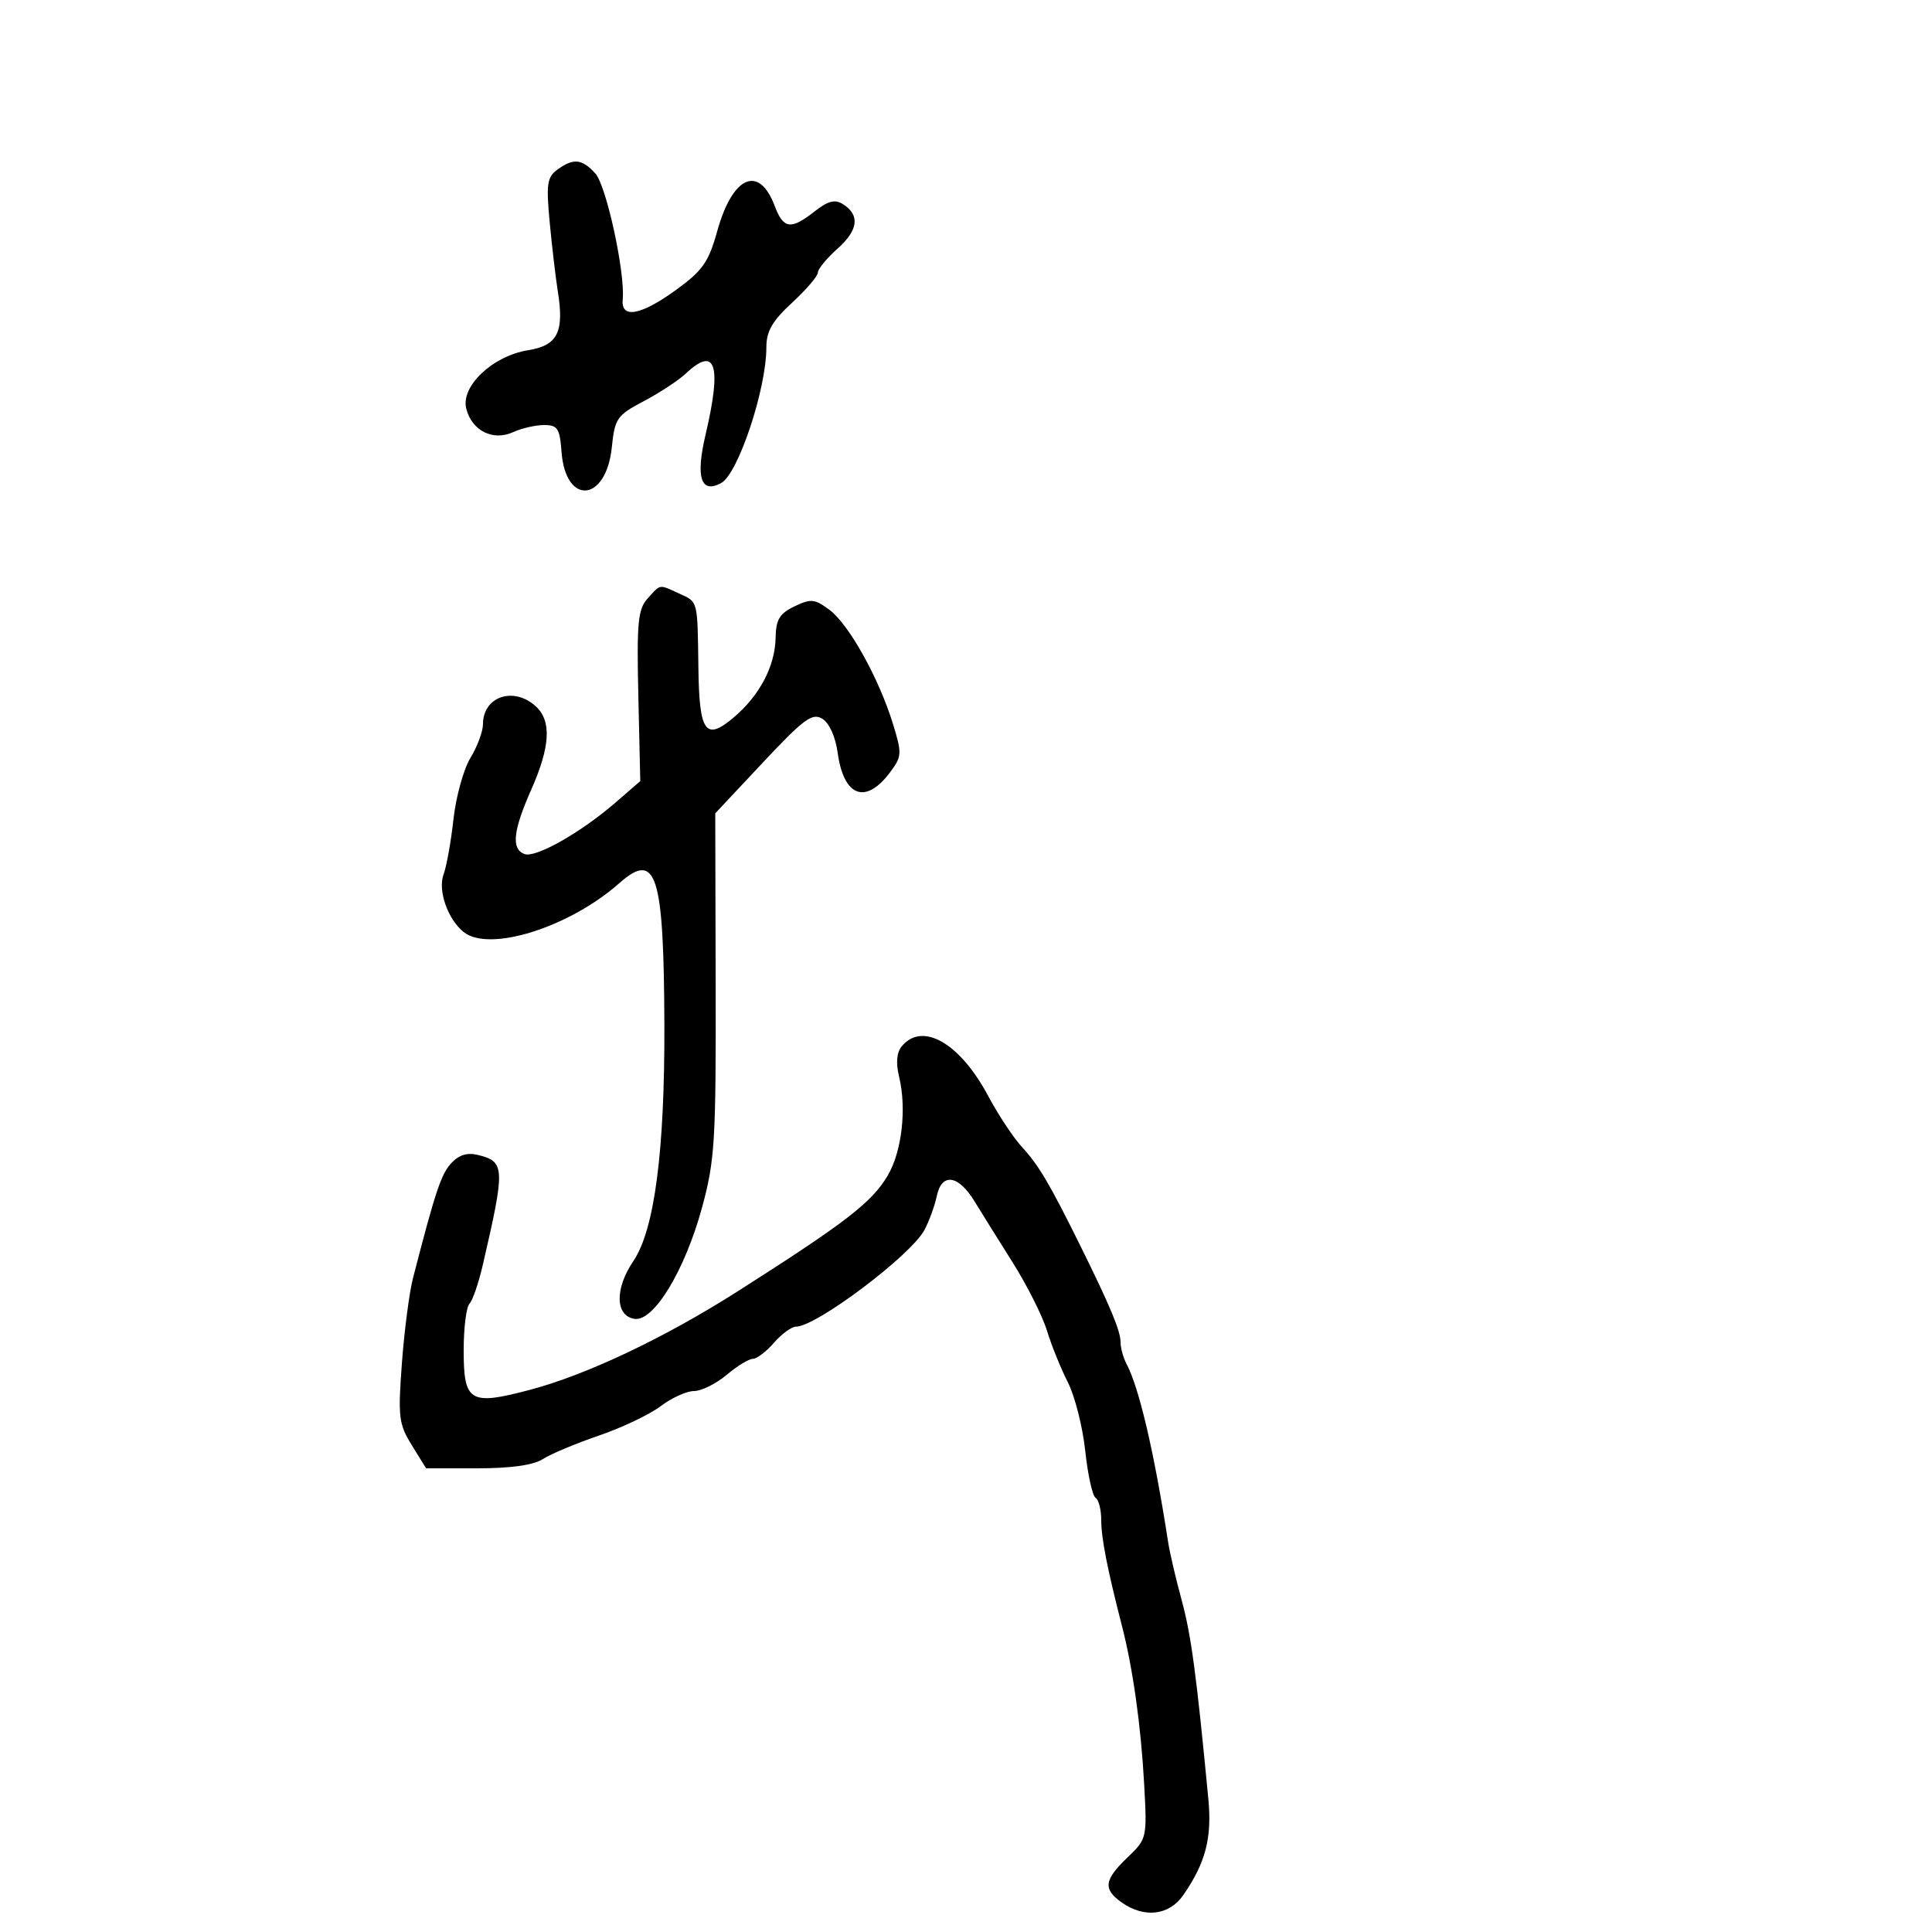 <svg xmlns="http://www.w3.org/2000/svg" width="300" height="300" viewBox="0 0 300 300" version="1.1">
	<path d="M 86.546 26.343 C 84.948 27.511, 84.794 28.585, 85.364 34.593 C 85.724 38.392, 86.289 43.186, 86.619 45.247 C 87.633 51.587, 86.587 53.650, 81.988 54.386 C 76.516 55.261, 71.525 59.972, 72.396 63.440 C 73.259 66.882, 76.538 68.532, 79.674 67.103 C 81.005 66.496, 83.172 66, 84.490 66 C 86.582 66, 86.924 66.524, 87.193 70.148 C 87.815 78.541, 94.117 77.996, 95 69.472 C 95.468 64.957, 95.786 64.497, 99.972 62.290 C 102.432 60.993, 105.386 59.047, 106.536 57.966 C 111.137 53.644, 112.102 56.683, 109.560 67.489 C 107.998 74.132, 108.819 76.702, 111.968 75.017 C 114.610 73.603, 119 60.447, 119 53.942 C 119 51.433, 119.911 49.851, 123 47 C 125.200 44.969, 127 42.862, 127 42.319 C 127 41.775, 128.378 40.103, 130.061 38.603 C 133.294 35.723, 133.568 33.387, 130.872 31.689 C 129.644 30.916, 128.564 31.198, 126.487 32.832 C 122.810 35.724, 121.653 35.569, 120.307 32.002 C 117.855 25.506, 113.760 27.296, 111.365 35.911 C 110.034 40.697, 109.107 42.021, 104.991 45.006 C 99.495 48.994, 96.398 49.551, 96.695 46.500 C 97.097 42.378, 94.156 28.830, 92.450 26.945 C 90.376 24.653, 89.043 24.517, 86.546 26.343 M 100.566 92.927 C 99.056 94.595, 98.862 96.634, 99.122 108.076 L 99.422 121.296 95.535 124.656 C 90.132 129.326, 83.144 133.269, 81.433 132.613 C 79.362 131.818, 79.660 129.017, 82.500 122.596 C 85.465 115.890, 85.672 111.918, 83.171 109.655 C 79.734 106.544, 75.004 108.162, 74.996 112.450 C 74.994 113.577, 74.120 115.931, 73.054 117.679 C 71.988 119.428, 70.801 123.703, 70.418 127.179 C 70.034 130.656, 69.344 134.514, 68.883 135.754 C 67.958 138.246, 69.507 142.720, 71.988 144.718 C 75.962 147.920, 88.393 144.017, 96.190 137.120 C 101.917 132.054, 103.082 135.718, 103.164 159.055 C 103.233 178.743, 101.629 190.985, 98.344 195.825 C 95.432 200.117, 95.531 204.361, 98.553 204.794 C 101.536 205.221, 106.375 197.214, 109.023 187.471 C 111.001 180.195, 111.185 177.180, 111.127 152.897 L 111.063 126.294 118.469 118.397 C 124.831 111.613, 126.131 110.656, 127.688 111.606 C 128.767 112.265, 129.730 114.395, 130.070 116.876 C 131.008 123.732, 134.425 124.998, 138.227 119.900 C 140.049 117.457, 140.075 117.004, 138.657 112.400 C 136.478 105.326, 131.823 96.957, 128.822 94.717 C 126.507 92.988, 125.923 92.928, 123.365 94.157 C 121.048 95.269, 120.488 96.199, 120.437 99.016 C 120.357 103.449, 117.945 108.027, 113.892 111.437 C 109.543 115.097, 108.580 113.735, 108.447 103.728 C 108.305 93.085, 108.415 93.510, 105.453 92.161 C 102.266 90.708, 102.625 90.652, 100.566 92.927 M 140.034 162.459 C 139.231 163.426, 139.090 165.027, 139.615 167.209 C 140.806 172.160, 140.038 178.821, 137.848 182.533 C 135.384 186.708, 131.377 189.800, 114.500 200.546 C 103.219 207.729, 91.098 213.478, 82.349 215.796 C 72.940 218.289, 72 217.731, 72 209.650 C 72 206.213, 72.403 202.973, 72.895 202.450 C 73.387 201.928, 74.311 199.250, 74.949 196.500 C 78.462 181.358, 78.426 180.396, 74.299 179.360 C 72.568 178.926, 71.290 179.306, 70.070 180.619 C 68.497 182.312, 67.580 185.070, 64.121 198.500 C 63.554 200.700, 62.784 206.622, 62.408 211.661 C 61.784 220.043, 61.915 221.126, 63.945 224.411 L 66.163 228 74.117 228 C 79.317 228, 82.837 227.505, 84.285 226.569 C 85.503 225.782, 89.425 224.138, 93 222.915 C 96.575 221.692, 100.892 219.636, 102.594 218.346 C 104.296 217.056, 106.624 216, 107.768 216 C 108.911 216, 111.184 214.875, 112.818 213.500 C 114.452 212.125, 116.289 211, 116.901 211 C 117.513 211, 118.991 209.875, 120.187 208.500 C 121.382 207.125, 122.923 206, 123.611 206 C 126.746 206, 141.433 194.947, 143.542 191 C 144.276 189.625, 145.146 187.233, 145.474 185.684 C 146.240 182.070, 148.808 182.435, 151.303 186.511 C 152.310 188.155, 154.974 192.425, 157.225 196 C 159.476 199.575, 161.882 204.353, 162.571 206.619 C 163.261 208.884, 164.717 212.485, 165.806 214.621 C 166.896 216.757, 168.114 221.547, 168.512 225.266 C 168.910 228.985, 169.633 232.273, 170.118 232.573 C 170.603 232.873, 171 234.435, 171 236.045 C 171 238.830, 171.943 243.645, 174.224 252.500 C 175.917 259.071, 177.166 267.978, 177.662 277.001 C 178.125 285.435, 178.105 285.525, 175.065 288.438 C 171.419 291.931, 171.247 293.360, 174.223 295.443 C 177.724 297.896, 181.579 297.413, 183.757 294.250 C 187.217 289.226, 188.209 285.398, 187.629 279.320 C 185.791 260.058, 184.961 253.869, 183.496 248.500 C 182.596 245.200, 181.650 241.150, 181.394 239.500 C 179.217 225.458, 176.893 215.507, 174.917 211.764 C 174.413 210.809, 174 209.302, 174 208.415 C 174 206.669, 172.414 202.864, 167.784 193.500 C 163 183.827, 161.271 180.898, 158.702 178.120 C 157.369 176.679, 154.997 173.096, 153.431 170.158 C 149.059 161.960, 143.229 158.609, 140.034 162.459" stroke="none" fill="black" fill-rule="evenodd"/>
</svg>